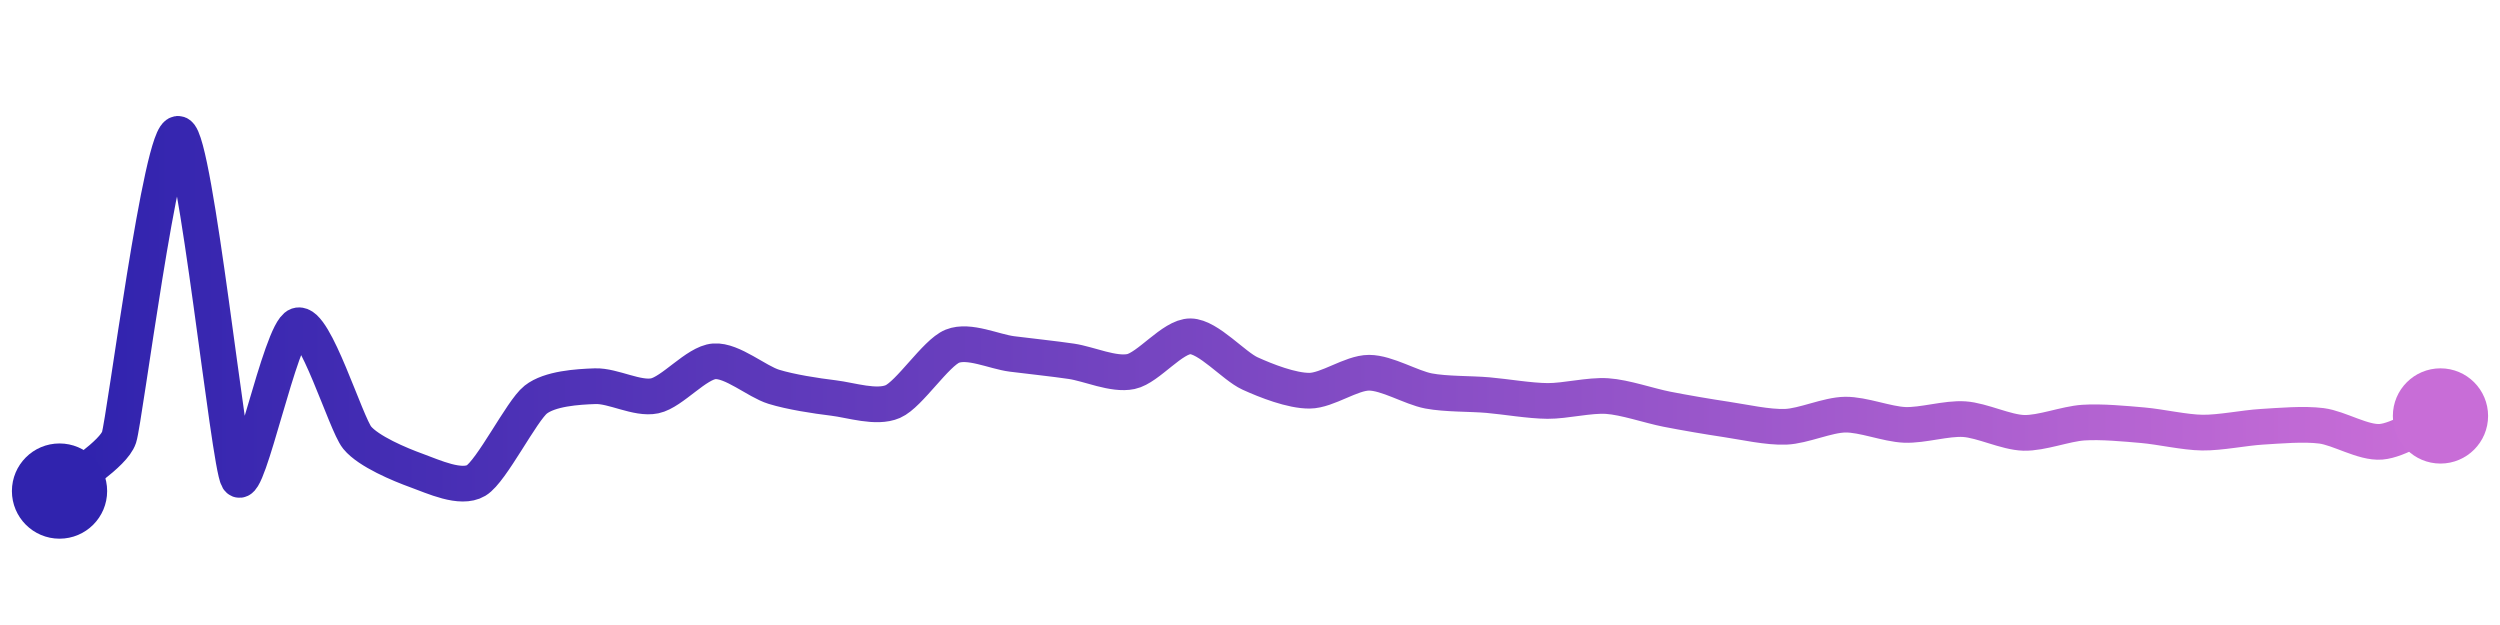 <svg width="200" height="50" viewBox="0 0 210 50" xmlns="http://www.w3.org/2000/svg">
    <defs>
        <linearGradient x1="0%" y1="0%" x2="100%" y2="0%" id="a">
            <stop stop-color="#3023AE" offset="0%"/>
            <stop stop-color="#C86DD7" offset="100%"/>
        </linearGradient>
    </defs>
    <path stroke="url(#a)"
          stroke-width="3"
          stroke-linejoin="round"
          stroke-linecap="round"
          d="M5 40 C 6.11 39, 9.53 36.91, 10 35.49 S 13.58 9.51, 15 10 S 19.21 37.71, 20 38.98 S 23.58 26.58, 25 26.09 S 29.05 34.35, 30 35.51 S 33.59 37.77, 35 38.28 S 38.71 39.88, 40 39.11 S 43.82 33.25, 45 32.32 S 48.5 31.24, 50 31.19 S 53.53 32.31, 55 32 S 58.5 29.21, 60 29.1 S 63.57 30.8, 65 31.24 S 68.51 32, 70 32.18 S 73.62 33.08, 75 32.48 S 78.61 28.39, 80 27.83 S 83.51 28.29, 85 28.48 S 88.52 28.88, 90 29.1 S 93.53 30.27, 95 29.96 S 98.5 26.98, 100 27 S 103.64 29.5, 105 30.12 S 108.5 31.58, 110 31.57 S 113.5 30.06, 115 30.06 S 118.53 31.31, 120 31.59 S 123.51 31.81, 125 31.94 S 128.5 32.42, 130 32.43 S 133.5 31.92, 135 32.02 S 138.53 32.83, 140 33.12 S 143.52 33.76, 145 33.98 S 148.5 34.66, 150 34.6 S 153.5 33.6, 155 33.58 S 158.5 34.38, 160 34.44 S 163.5 33.86, 165 33.96 S 168.5 35.07, 170 35.11 S 173.5 34.35, 175 34.25 S 178.51 34.34, 180 34.47 S 183.5 35.07, 185 35.09 S 188.5 34.69, 190 34.6 S 193.51 34.33, 195 34.52 S 198.51 35.98, 200 35.86 S 203.62 34.29, 205 33.69"
          fill="none"/>
    <circle r="4" cx="5" cy="40" fill="#3023AE"/>
    <circle r="4" cx="205" cy="33.69" fill="#C86DD7"/>      
</svg>